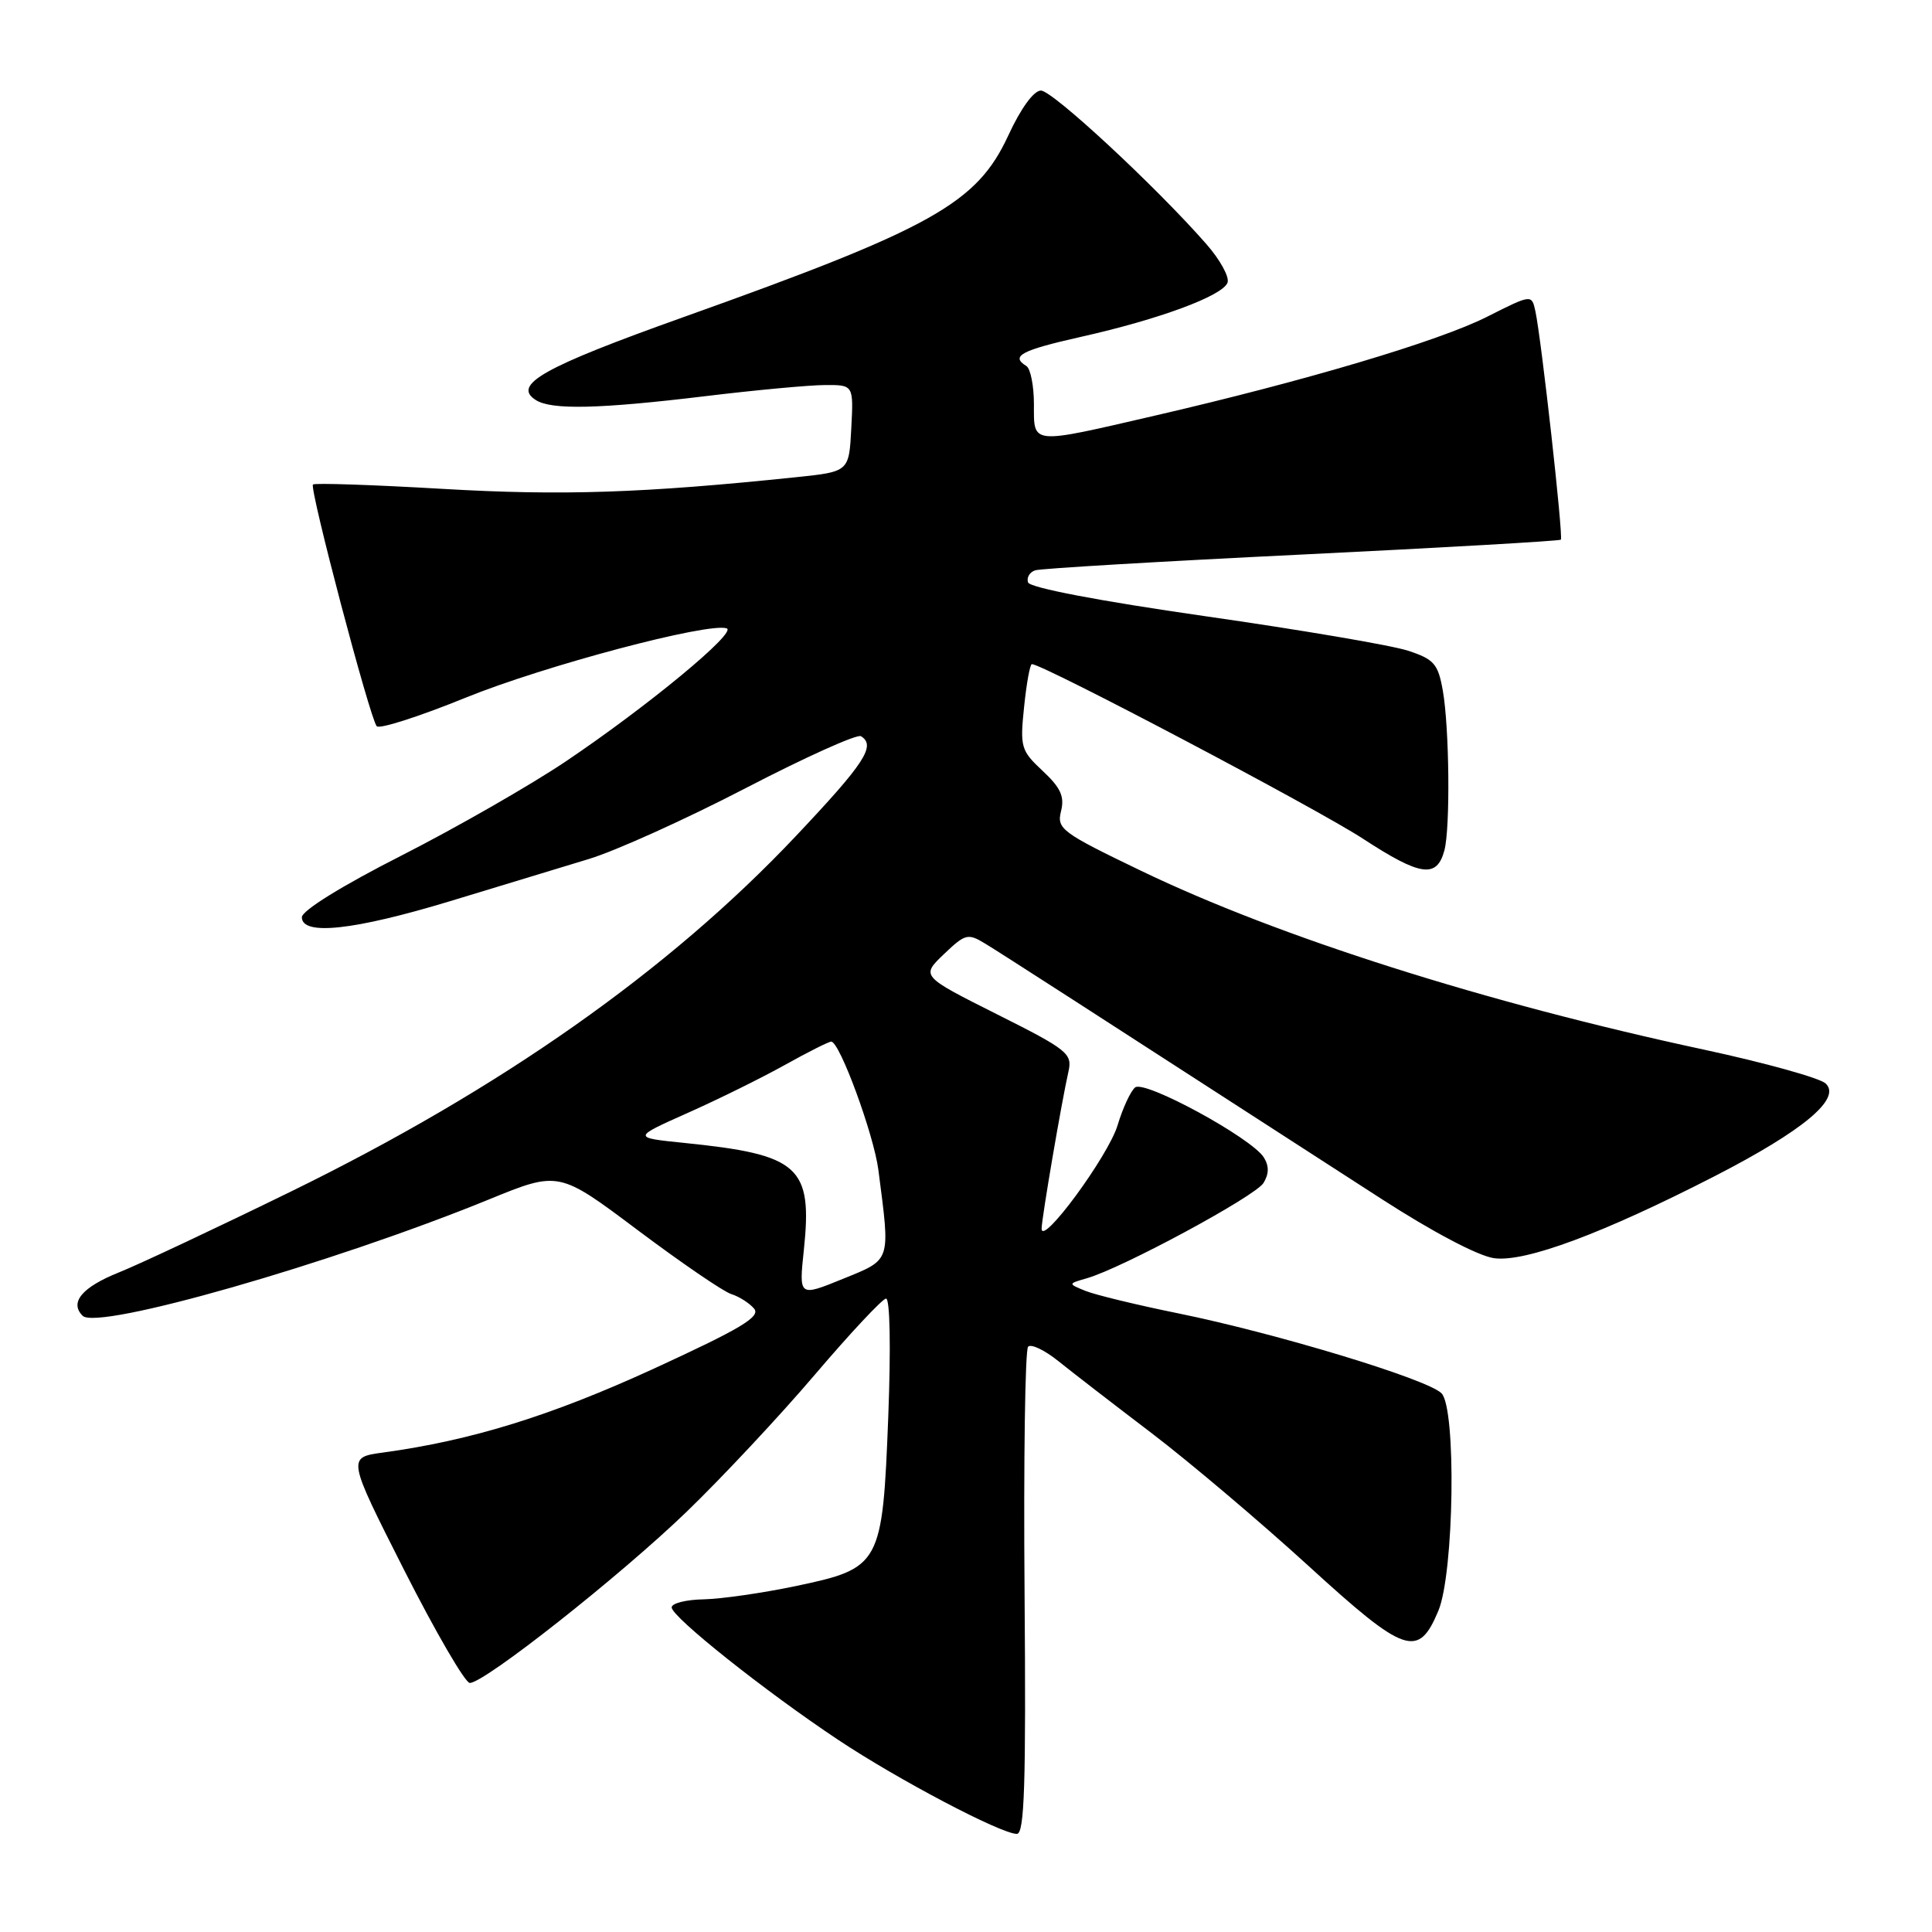 <?xml version="1.0" encoding="UTF-8" standalone="no"?>
<!DOCTYPE svg PUBLIC "-//W3C//DTD SVG 1.1//EN" "http://www.w3.org/Graphics/SVG/1.1/DTD/svg11.dtd" >
<svg xmlns="http://www.w3.org/2000/svg" xmlns:xlink="http://www.w3.org/1999/xlink" version="1.1" viewBox="0 0 256 256">
 <g >
 <path fill="currentColor"
d=" M 135.76 211.09 C 135.62 193.53 135.83 178.84 136.23 178.44 C 136.63 178.04 138.43 178.90 140.23 180.35 C 142.03 181.80 147.60 186.10 152.61 189.91 C 157.61 193.72 166.96 201.63 173.37 207.48 C 186.19 219.19 187.93 219.80 190.59 213.44 C 192.68 208.43 192.99 186.57 191.00 184.61 C 189.10 182.73 169.11 176.67 156.09 174.02 C 150.63 172.91 145.11 171.57 143.83 171.05 C 141.50 170.10 141.50 170.10 144.00 169.38 C 148.67 168.05 166.34 158.51 167.42 156.75 C 168.16 155.54 168.17 154.50 167.46 153.36 C 165.82 150.77 151.67 143.07 150.41 144.09 C 149.81 144.58 148.77 146.83 148.09 149.09 C 146.87 153.17 137.98 165.25 138.02 162.79 C 138.04 161.37 140.67 145.97 141.58 141.97 C 142.11 139.61 141.47 139.09 132.09 134.39 C 122.04 129.34 122.04 129.34 125.06 126.44 C 127.90 123.73 128.25 123.64 130.52 125.02 C 132.69 126.34 142.04 132.36 183.00 158.83 C 189.84 163.25 195.91 166.45 198.00 166.72 C 202.12 167.27 212.43 163.43 227.24 155.83 C 238.95 149.81 244.04 145.56 241.91 143.57 C 241.14 142.84 233.89 140.83 225.82 139.09 C 196.91 132.89 169.41 124.16 151.23 115.40 C 140.65 110.31 140.01 109.83 140.59 107.49 C 141.08 105.55 140.55 104.38 138.16 102.15 C 135.28 99.46 135.14 99.00 135.70 93.65 C 136.02 90.54 136.48 88.00 136.73 88.00 C 138.19 88.00 174.48 107.13 180.61 111.14 C 188.23 116.11 190.39 116.42 191.39 112.68 C 192.18 109.72 192.05 96.43 191.18 91.50 C 190.55 87.96 190.02 87.35 186.56 86.22 C 184.41 85.51 172.29 83.45 159.63 81.64 C 145.64 79.63 136.46 77.88 136.22 77.17 C 136.01 76.53 136.43 75.81 137.17 75.57 C 137.90 75.33 153.80 74.39 172.50 73.48 C 191.20 72.57 206.64 71.68 206.82 71.51 C 207.17 71.17 204.24 44.92 203.45 41.25 C 202.96 38.99 202.96 38.99 197.05 41.97 C 190.67 45.20 172.96 50.47 153.00 55.08 C 136.44 58.91 137.00 58.97 137.00 53.56 C 137.00 51.12 136.55 48.84 136.00 48.50 C 133.86 47.18 135.30 46.42 143.25 44.63 C 153.60 42.31 161.98 39.21 162.65 37.46 C 162.94 36.73 161.67 34.41 159.83 32.32 C 153.12 24.67 139.46 12.00 137.93 12.00 C 136.98 12.00 135.26 14.36 133.61 17.94 C 129.44 26.96 123.57 30.24 90.51 42.04 C 71.96 48.66 67.82 50.99 71.00 53.01 C 73.07 54.34 79.43 54.19 93.50 52.49 C 100.10 51.69 107.21 51.03 109.30 51.02 C 113.10 51.00 113.10 51.00 112.80 56.75 C 112.50 62.50 112.50 62.50 105.50 63.23 C 85.25 65.34 74.45 65.70 58.69 64.78 C 49.44 64.24 41.69 63.98 41.47 64.20 C 40.97 64.70 49.02 95.22 49.92 96.23 C 50.27 96.64 55.57 94.94 61.69 92.45 C 72.12 88.21 93.84 82.45 96.29 83.26 C 97.73 83.74 85.79 93.61 74.94 100.91 C 70.23 104.07 60.44 109.68 53.19 113.37 C 45.33 117.36 40.00 120.66 40.00 121.54 C 40.00 124.02 46.90 123.27 59.64 119.41 C 66.16 117.43 74.42 114.92 78.00 113.83 C 81.58 112.75 90.95 108.51 98.83 104.42 C 106.71 100.33 113.58 97.24 114.08 97.55 C 116.10 98.80 114.61 101.09 105.46 110.78 C 88.65 128.60 66.35 144.29 38.50 157.91 C 28.60 162.75 18.37 167.56 15.76 168.60 C 10.87 170.56 9.18 172.58 10.95 174.35 C 12.92 176.32 44.00 167.42 64.77 158.94 C 74.04 155.15 74.04 155.15 84.50 163.00 C 90.26 167.32 95.83 171.13 96.89 171.47 C 97.95 171.80 99.32 172.68 99.93 173.41 C 100.81 174.48 98.13 176.07 86.60 181.37 C 73.02 187.60 62.46 190.87 50.75 192.47 C 46.00 193.12 46.00 193.12 53.56 208.06 C 57.73 216.28 61.64 223.00 62.25 223.00 C 64.21 223.00 82.18 208.81 91.00 200.30 C 95.67 195.79 103.33 187.61 108.00 182.12 C 112.67 176.64 116.91 172.11 117.40 172.07 C 117.93 172.03 118.05 178.53 117.70 187.71 C 116.93 207.39 116.71 207.79 105.41 210.17 C 101.06 211.08 95.59 211.87 93.25 211.92 C 90.91 211.96 89.00 212.44 89.00 212.99 C 89.00 214.25 101.41 224.12 111.05 230.53 C 119.01 235.83 132.64 243.00 134.74 243.00 C 135.75 243.00 135.96 236.41 135.76 211.09 Z  M 106.51 165.67 C 107.68 154.56 105.94 152.99 90.64 151.44 C 83.79 150.74 83.79 150.74 91.14 147.46 C 95.19 145.66 100.97 142.80 104.00 141.11 C 107.03 139.42 109.79 138.03 110.14 138.02 C 111.25 137.99 115.78 150.32 116.39 155.02 C 117.98 167.33 118.15 166.82 111.68 169.46 C 105.86 171.83 105.86 171.83 106.51 165.67 Z "/>
</g>
</svg>